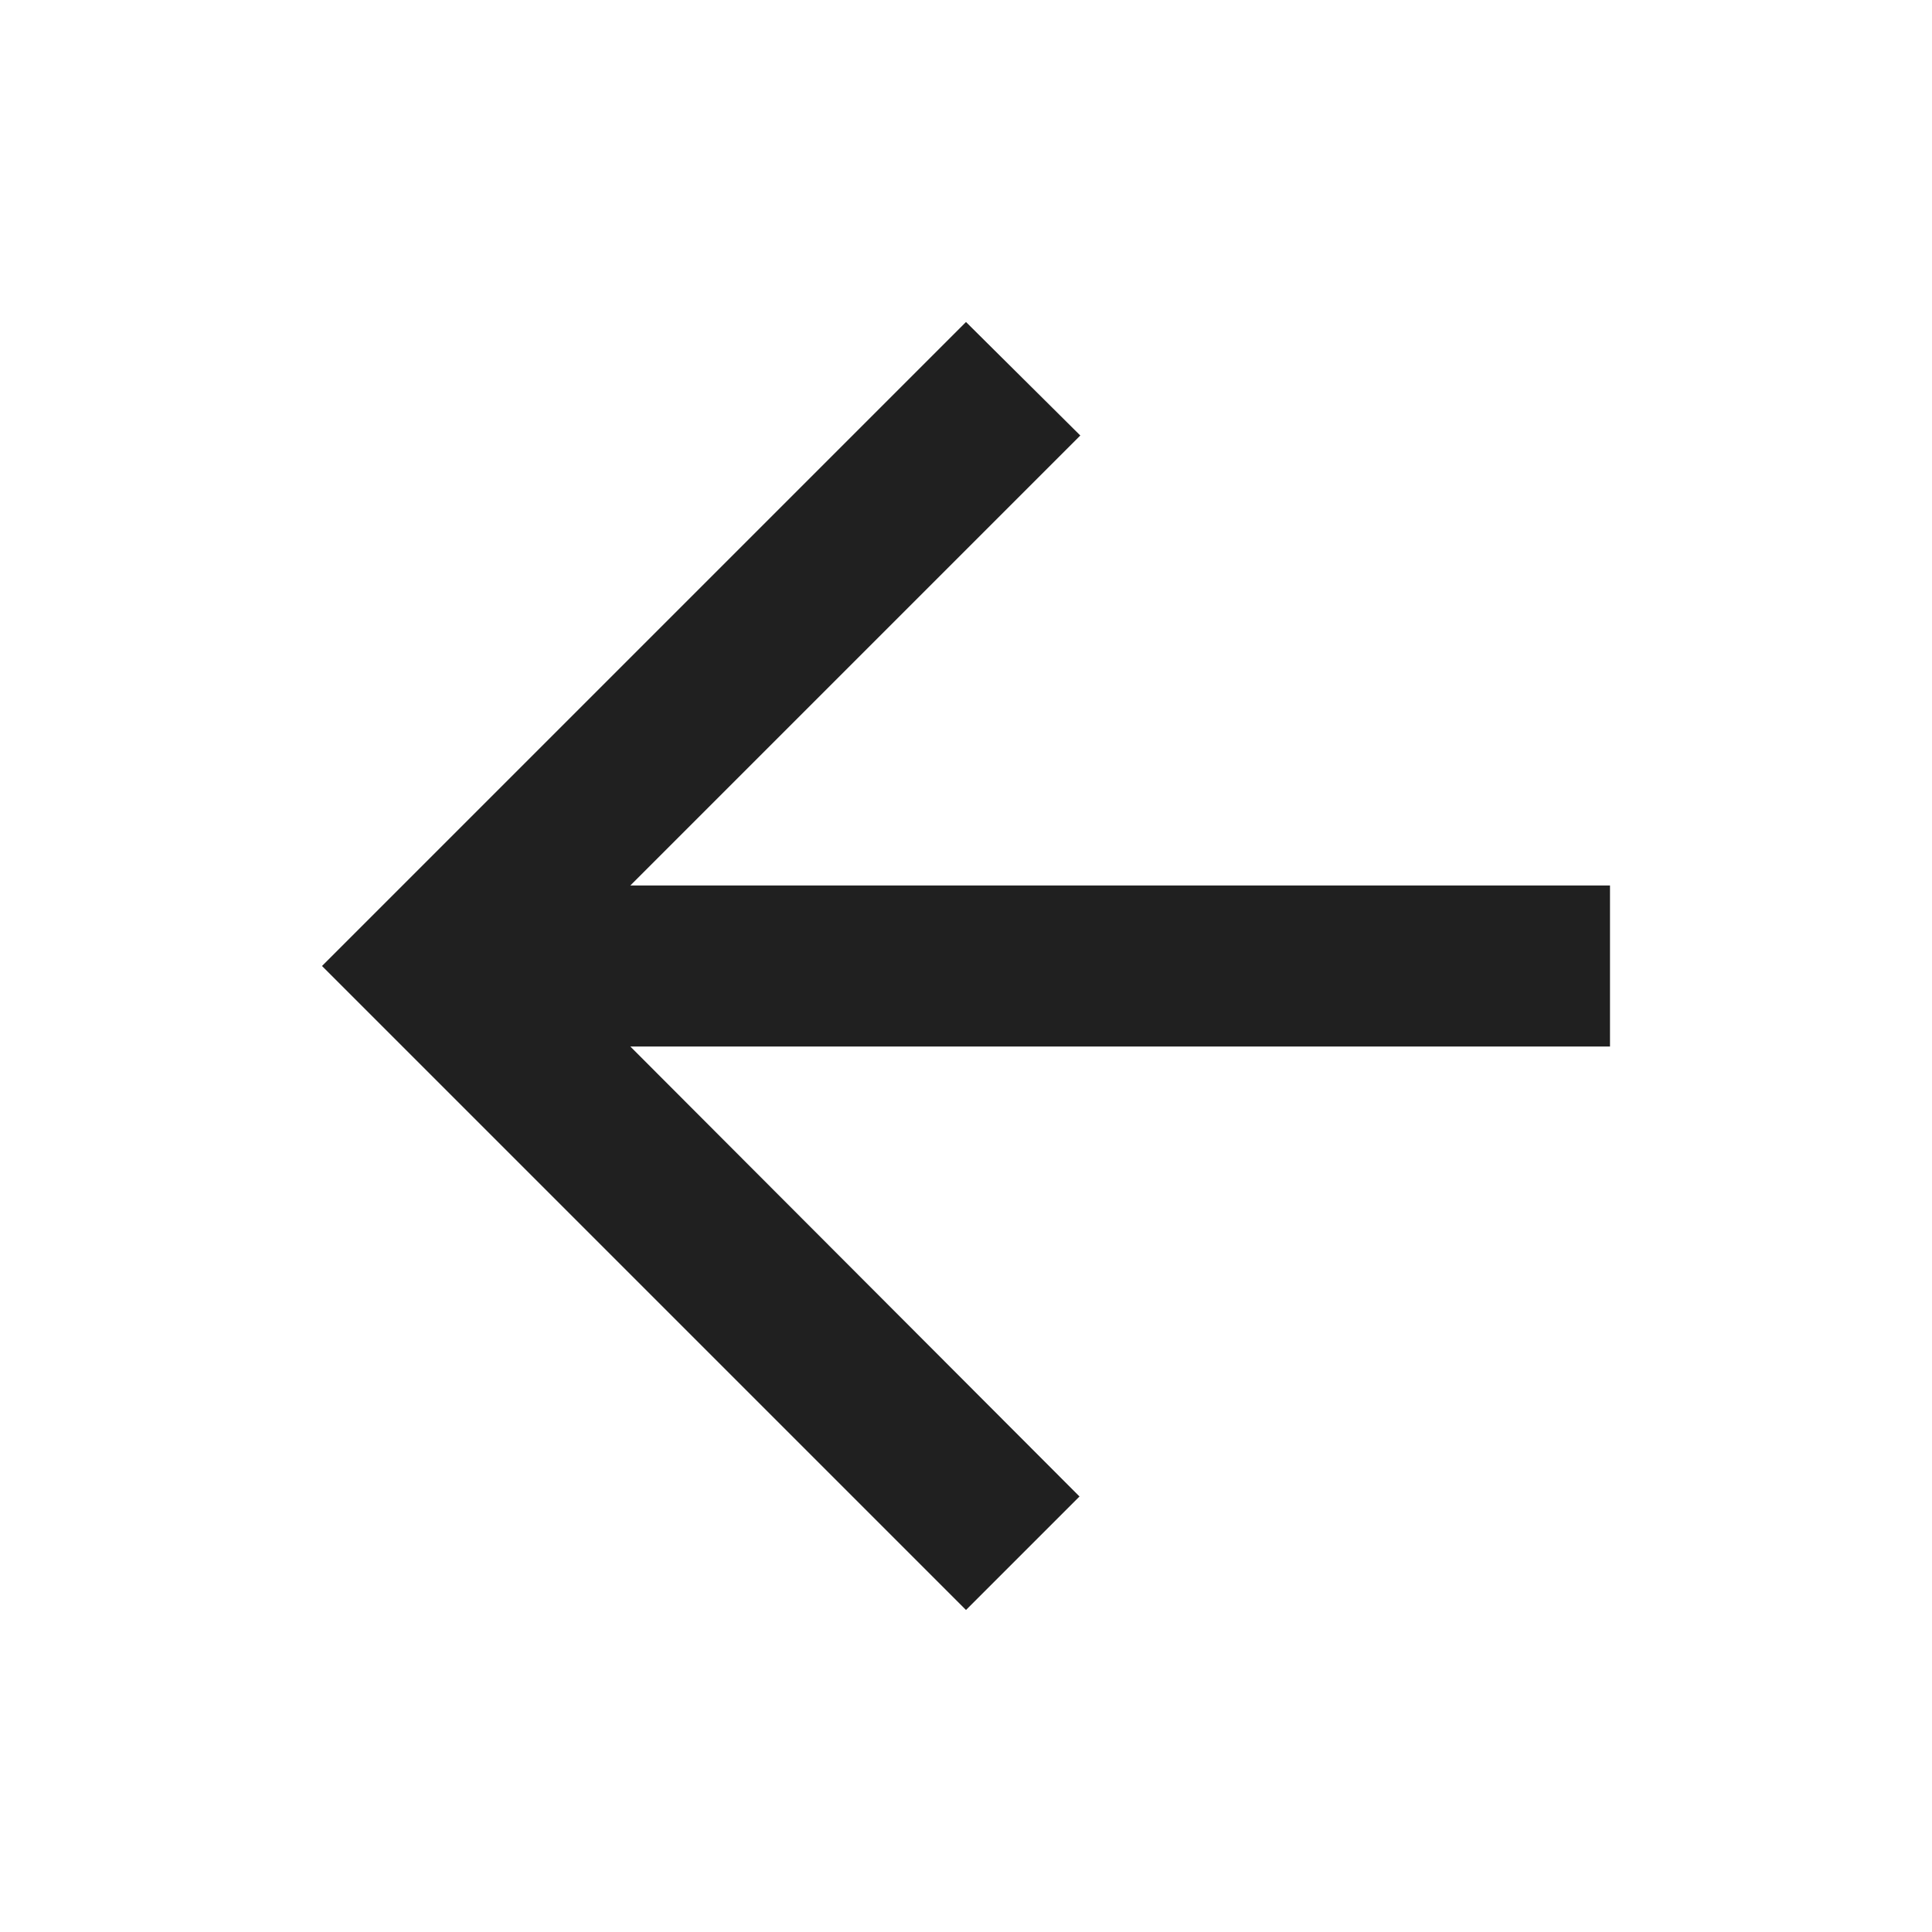 <svg width="24" height="24" viewBox="0 0 24 24" fill="none" xmlns="http://www.w3.org/2000/svg">
<g clip-path="url(#clip0_7854_24056)">
<path d="M20 11H7.83L13.42 5.41L12 4L4 12L12 20L13.41 18.59L7.83 13H20V11Z" fill="#202020"/>
</g>
<defs>
<clipPath id="clip0_7854_24056">
<rect width="24" height="24" fill="white"/>
</clipPath>
</defs>
</svg>
